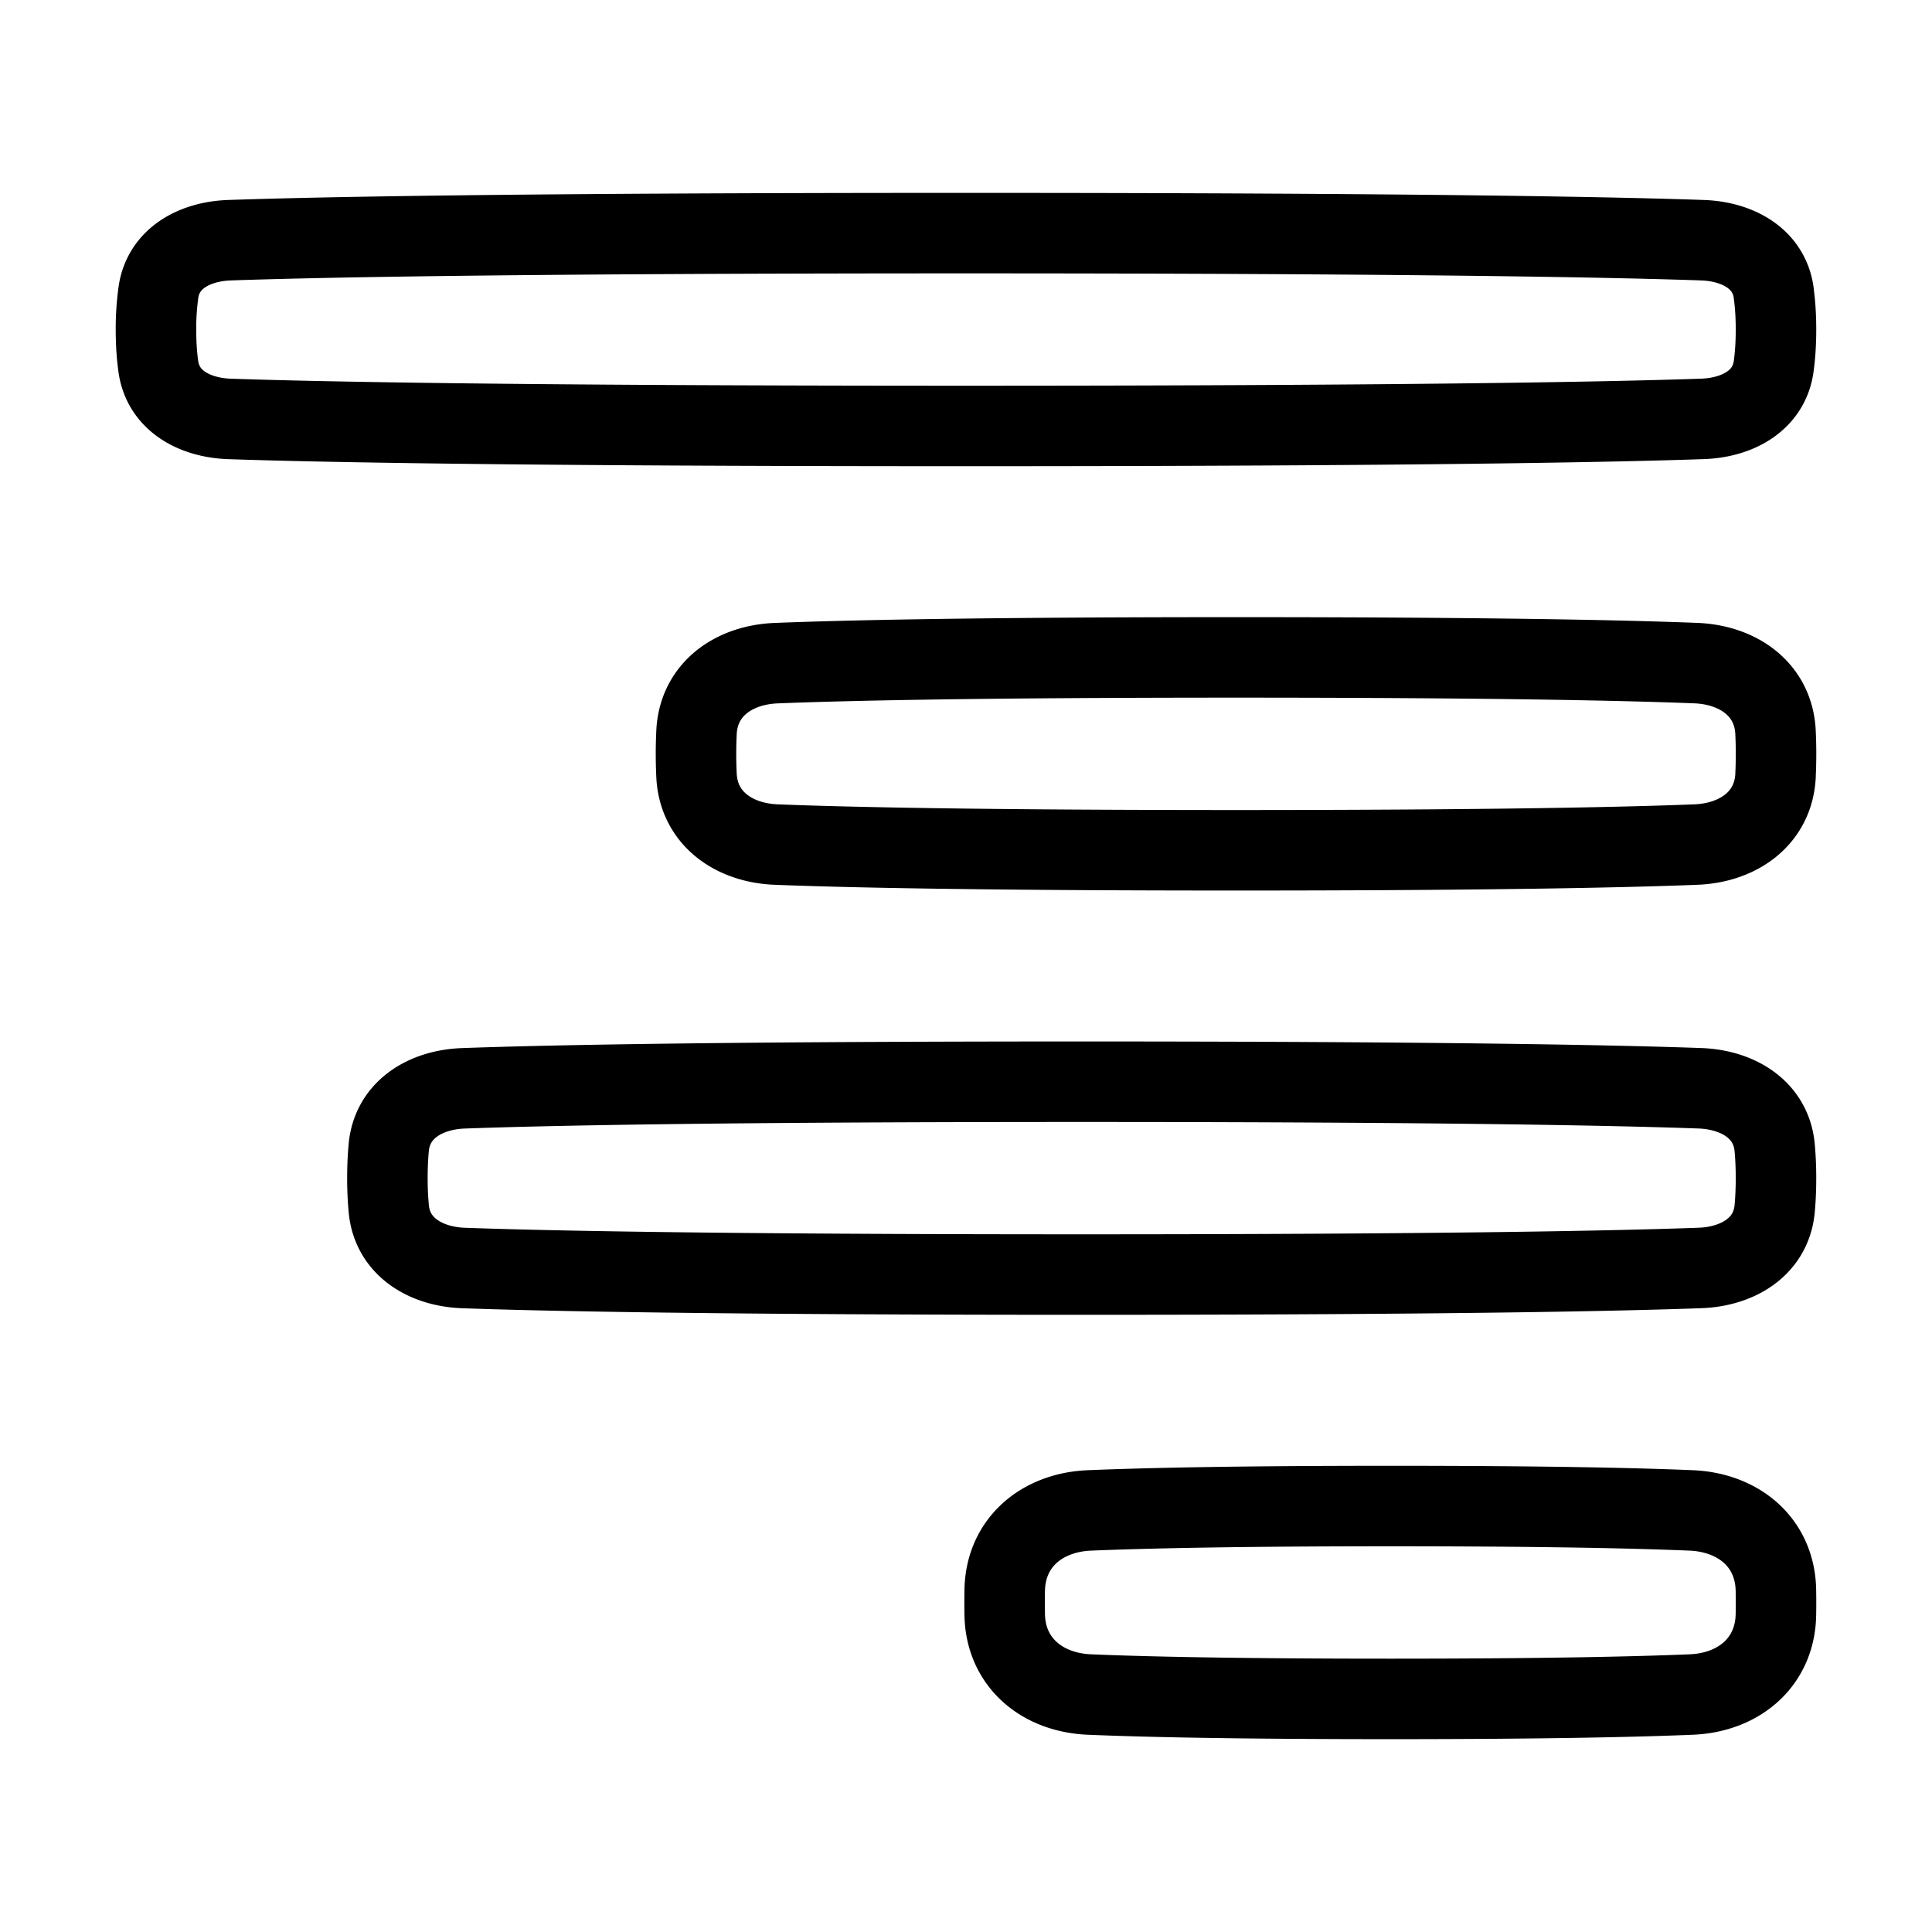 <svg xmlns="http://www.w3.org/2000/svg" fill="none" viewBox="-1 -1 48 48" height="48" width="48"><g id="align-right--rag-paragraph-text-alignment-align-right-formatting-left"><path id="Rectangle 1098" stroke="#000" stroke-linecap="round" stroke-linejoin="round" d="M43.066 6.264c-0.122 -0.85 -0.907 -1.265 -1.765 -1.296C39.266 4.897 34.338 4.792 23 4.792c-11.337 0 -16.266 0.105 -18.3 0.176 -0.859 0.03 -1.644 0.446 -1.764 1.296A6.568 6.568 0 0 0 2.875 7.188c0 0.361 0.023 0.667 0.06 0.924 0.121 0.85 0.906 1.265 1.763 1.296C6.735 9.478 11.663 9.583 23 9.583c11.337 0 16.266 -0.105 18.3 -0.176 0.859 -0.03 1.644 -0.446 1.765 -1.296 0.036 -0.257 0.059 -0.563 0.059 -0.924s-0.023 -0.667 -0.06 -0.924Z" stroke-width="2"></path><path id="Rectangle 1100" stroke="#000" stroke-linecap="round" stroke-linejoin="round" d="M43.122 38.508c-0.022 -1.183 -0.924 -1.933 -2.105 -1.982C39.66 36.469 37.365 36.417 33.542 36.417c-3.825 0 -6.118 0.053 -7.475 0.109 -1.182 0.048 -2.083 0.799 -2.105 1.982a16.182 16.182 0 0 0 0 0.61c0.022 1.183 0.924 1.933 2.106 1.982 1.356 0.057 3.649 0.109 7.474 0.109 3.825 0 6.118 -0.053 7.475 -0.109 1.182 -0.048 2.083 -0.799 2.105 -1.982a16.19 16.19 0 0 0 0 -0.61Z" stroke-width="2"></path><path id="Rectangle 70" stroke="#000" stroke-linecap="round" stroke-linejoin="round" d="M43.09 29.039c-0.09 0.935 -0.914 1.429 -1.853 1.463 -1.921 0.07 -6.2 0.164 -15.362 0.164 -9.162 0 -13.441 -0.094 -15.362 -0.163 -0.939 -0.035 -1.763 -0.529 -1.853 -1.464A8.021 8.021 0 0 1 8.625 28.271c0 -0.291 0.013 -0.546 0.034 -0.769 0.09 -0.935 0.914 -1.429 1.853 -1.463C12.434 25.969 16.713 25.875 25.875 25.875c9.162 0 13.441 0.094 15.362 0.163 0.939 0.035 1.763 0.529 1.853 1.464 0.021 0.222 0.034 0.477 0.034 0.769 0 0.291 -0.013 0.546 -0.034 0.769Z" stroke-width="2"></path><path id="Rectangle 75" stroke="#000" stroke-linecap="round" stroke-linejoin="round" d="M43.113 18.268c-0.052 1.059 -0.921 1.674 -1.981 1.715 -1.698 0.067 -5.034 0.142 -11.423 0.142s-9.725 -0.075 -11.423 -0.142c-1.06 -0.041 -1.929 -0.656 -1.981 -1.715a11.008 11.008 0 0 1 0 -1.077c0.052 -1.059 0.921 -1.674 1.981 -1.715C19.983 15.408 23.319 15.333 29.708 15.333s9.725 0.075 11.423 0.142c1.06 0.041 1.929 0.656 1.981 1.715a11.008 11.008 0 0 1 0 1.077Z" stroke-width="2"></path></g></svg>